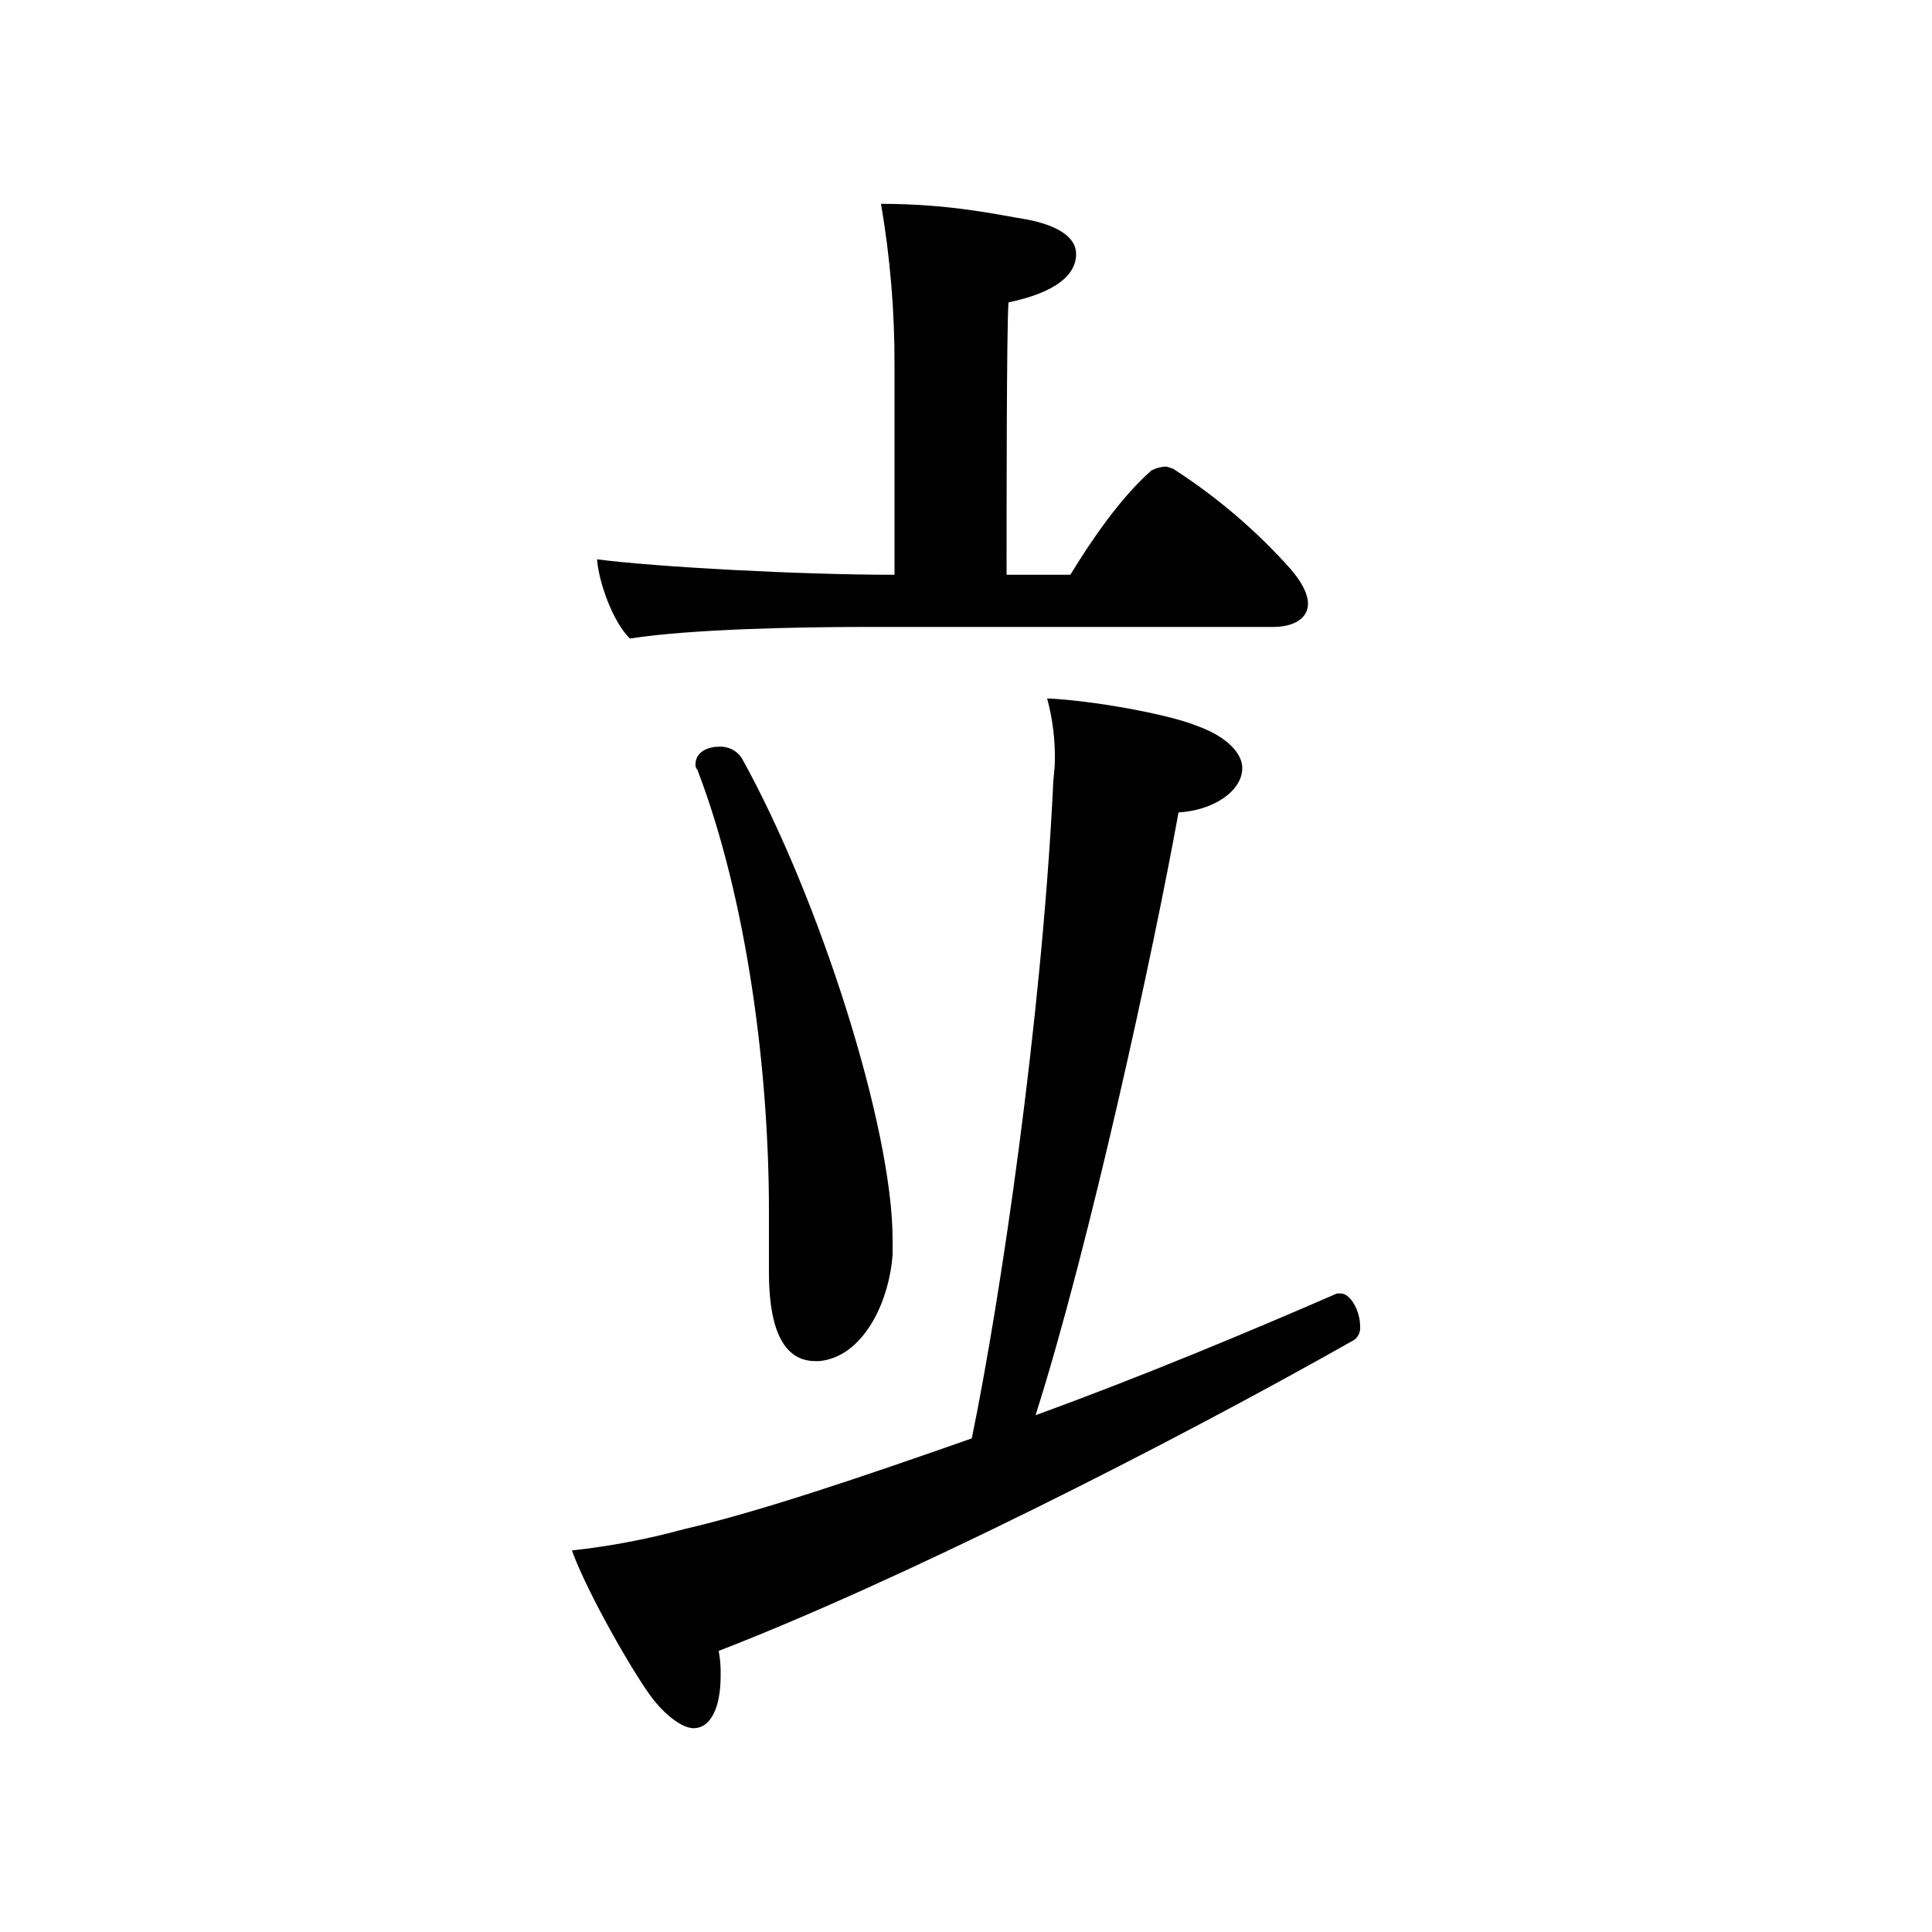 <?xml version="1.0" encoding="iso-8859-1"?>
<!-- Generator: Adobe Illustrator 24.3.0, SVG Export Plug-In . SVG Version: 6.00 Build 0)  -->
<svg version="1.1" id="&#x30EC;&#x30A4;&#x30E4;&#x30FC;_1"
	 xmlns="http://www.w3.org/2000/svg" xmlns:xlink="http://www.w3.org/1999/xlink" x="0px" y="0px" viewBox="0 0 300 300"
	 style="enable-background:new 0 0 300 300;" xml:space="preserve">
<g id="G796E">
	<path d="M111.9,260.251c0,4.8-1.5,8.1-4.2,8.1c-1.5,0-3.9-1.5-6.3-4.5c-3-3.9-10.2-16.5-12.6-23.1
		c5.878-0.636,11.697-1.74,17.4-3.3c11.7-2.7,27.6-8.1,44.7-14.1c4.5-21.9,10.8-64.8,12.6-100.8c0-1.5,0.3-3,0.3-4.5
		c0.045-3.24-0.359-6.471-1.2-9.6c6.9,0.3,18.6,2.4,23.1,4.2c5.1,1.8,7.2,4.5,7.2,6.6c0,3.6-4.5,6.6-9.9,6.9
		c-3.9,21.6-13.8,67.2-22.2,93.6c16.5-6,33-12.9,46.8-18.9h0.6c1.5,0,3,2.7,3,5.1c0.086,0.809-0.255,1.604-0.9,2.1
		c-29.7,16.8-70.8,37.5-98.7,48.3C111.838,257.637,111.938,258.944,111.9,260.251z M134.4,97.351c-9.9,0-27,0.3-36.6,1.8
		c-2.7-2.7-4.8-8.7-5.1-12.3c9.3,1.2,31.5,2.4,46.2,2.4v-32.4c0.033-8.445-0.669-16.877-2.1-25.2c11.1,0,18.6,1.8,22.5,2.4
		c4.8,0.9,7.8,2.7,7.8,5.4c0,3.3-3.3,6-10.5,7.5c-0.3,3.9-0.3,31.8-0.3,42.3h9.9c3.3-5.4,7.8-12,12.6-16.2
		c0.653-0.337,1.367-0.541,2.1-0.6c0.6,0,0.9,0.3,1.2,0.3c6.78,4.345,12.936,9.594,18.3,15.6c1.8,2.1,2.7,3.9,2.7,5.4
		c0,2.4-2.4,3.6-5.4,3.6H134.4z M126.6,211.351c-5.7,0-7.2-6.6-7.2-13.8v-9.6c0-21.3-3.3-48-11.1-68.4
		c-0.231-0.239-0.341-0.57-0.3-0.9c0-1.8,1.8-2.7,3.6-2.7c1.44-0.107,2.822,0.584,3.6,1.8c12,21.6,23.4,57.3,23.4,74.7v2.4
		c-0.6,7.8-4.8,15.9-11.4,16.5L126.6,211.351z"/>
</g>
</svg>

